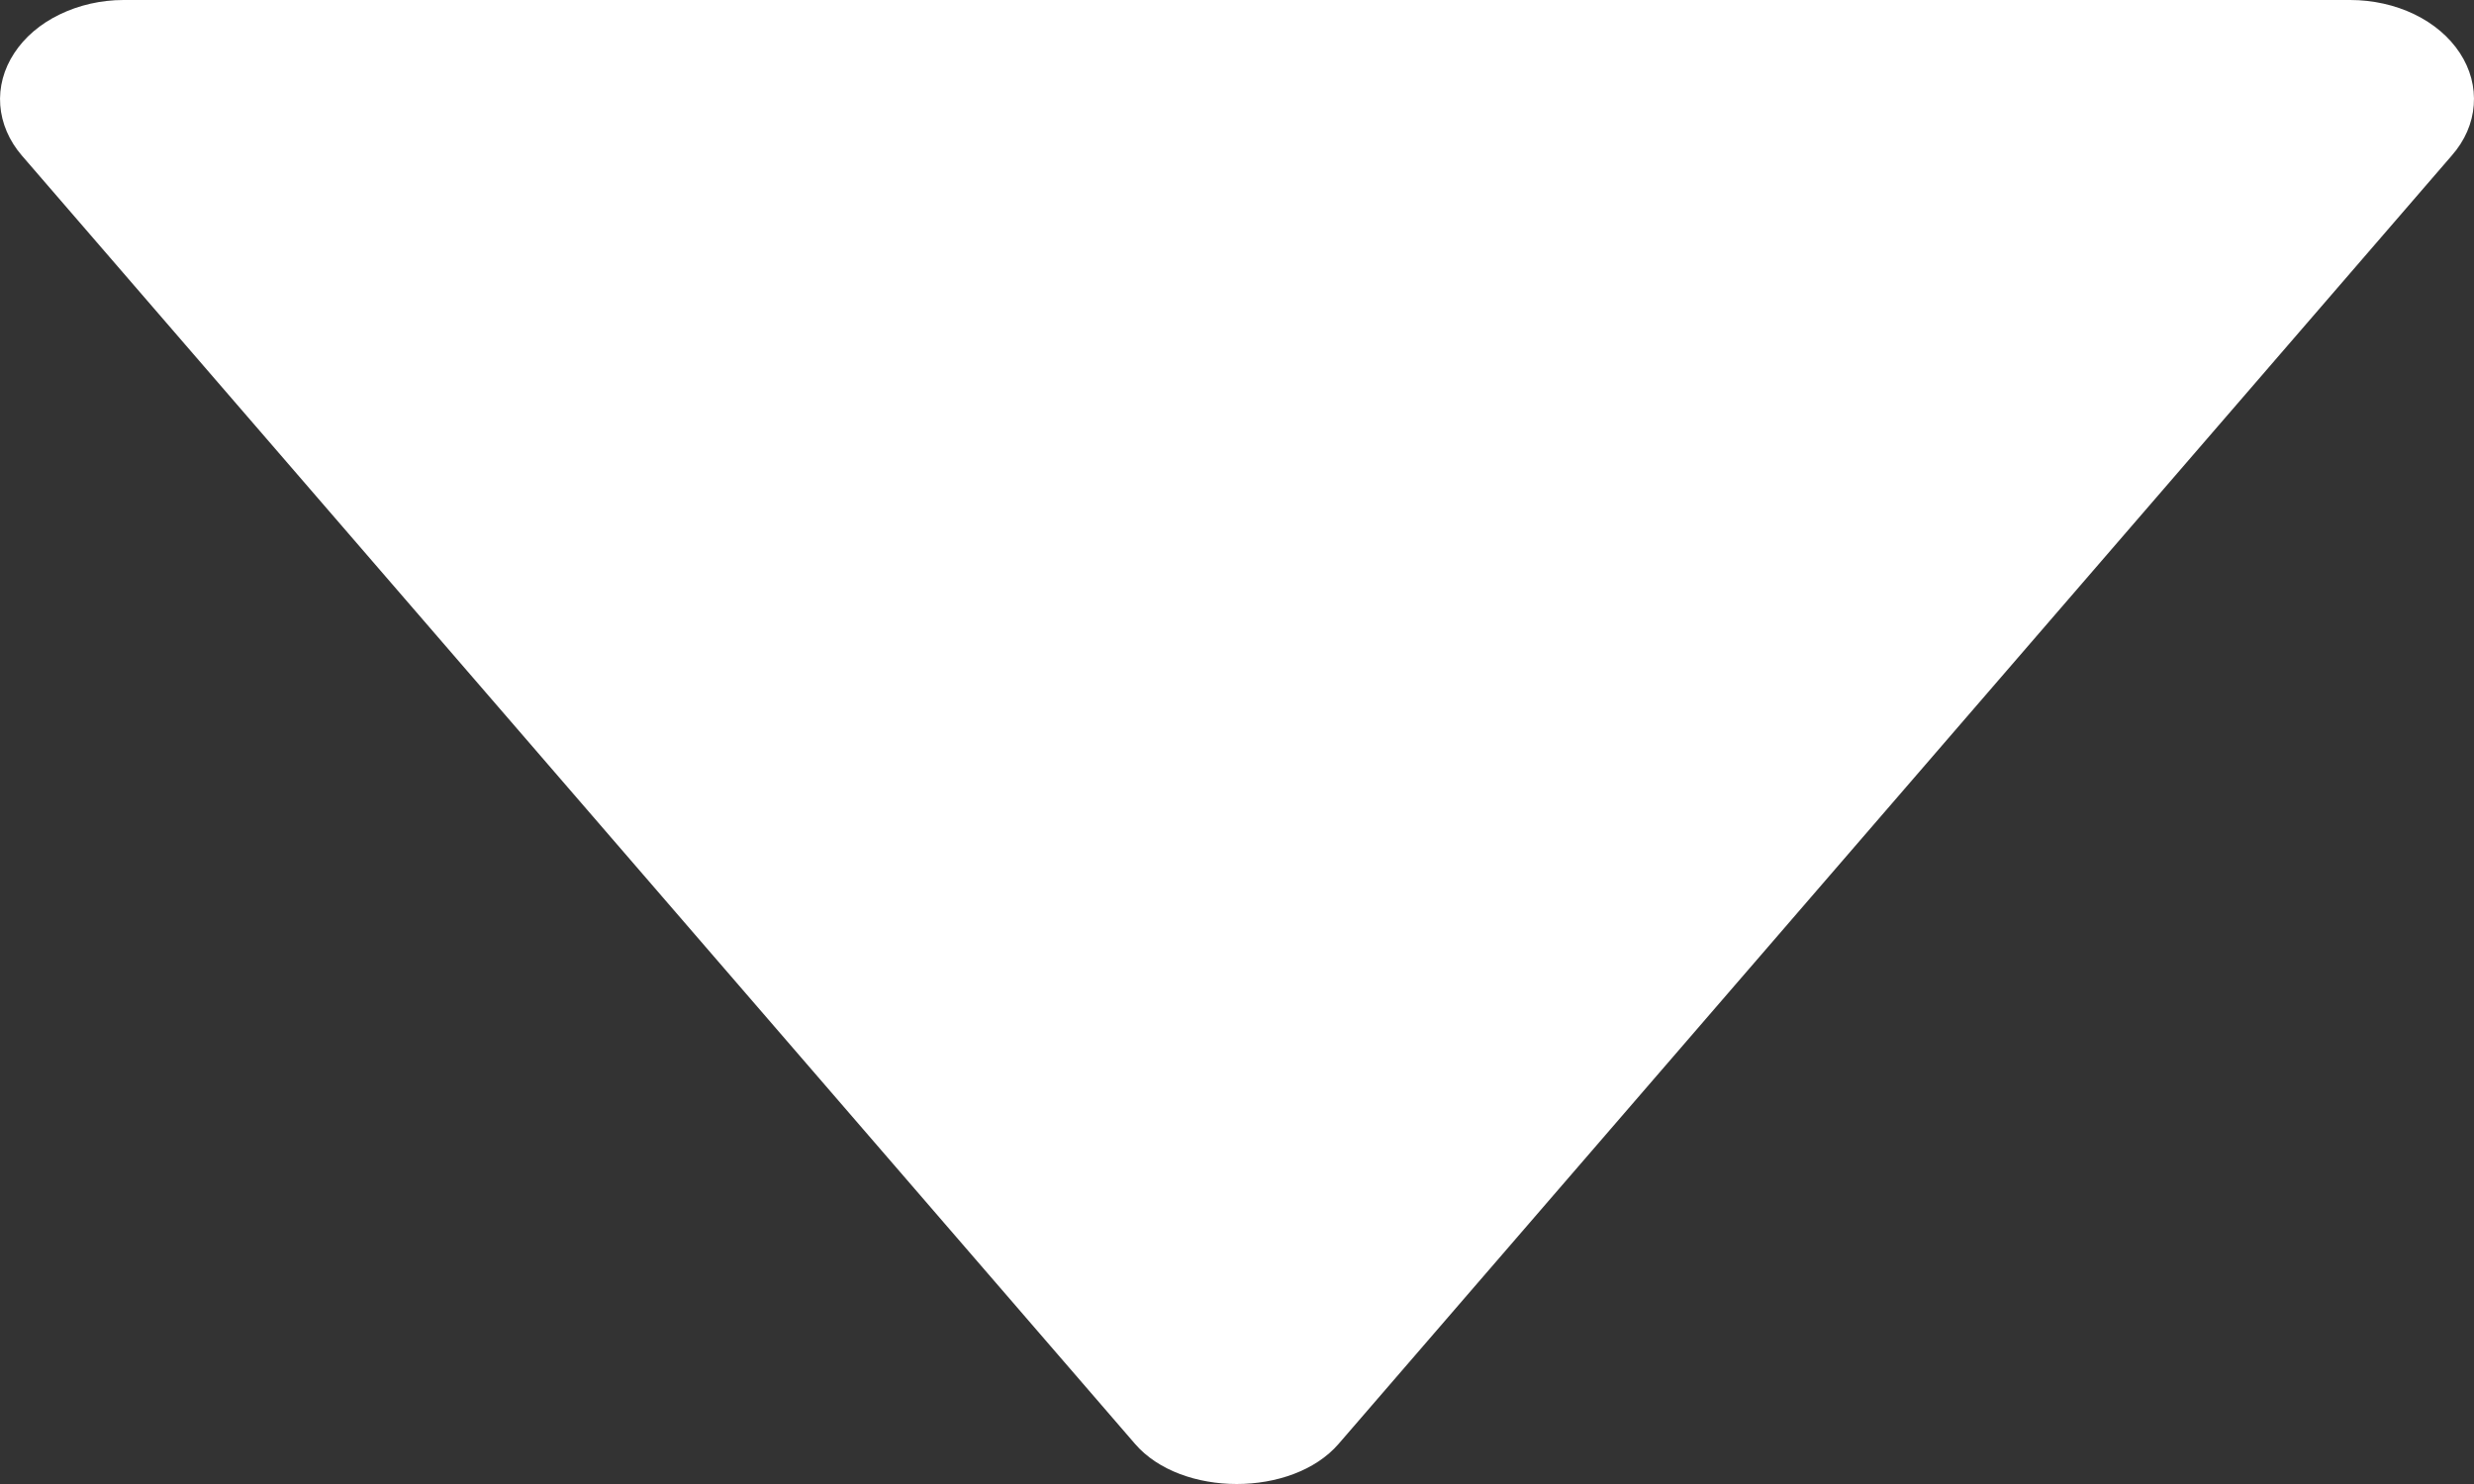 <svg width="20" height="12" viewBox="0 0 20 12" fill="none" xmlns="http://www.w3.org/2000/svg">
<rect x="0" y="0" width="20" height="12" fill="#333333" stroke="none"/>
<path d="M18.999 8.74754e-08L0.999 1.66113e-06C0.817 0 0.638 0.041 0.482 0.117C0.326 0.192 0.199 0.301 0.115 0.43C0.03 0.559 -0.009 0.705 0.002 0.851C0.013 0.996 0.073 1.137 0.176 1.257L9.176 11.676C9.549 12.108 10.447 12.108 10.821 11.676L19.821 1.257C19.926 1.137 19.987 0.997 19.998 0.85C20.009 0.704 19.971 0.559 19.886 0.429C19.801 0.299 19.674 0.191 19.517 0.115C19.361 0.04 19.182 -0 18.999 8.74754e-08Z" fill="white"/>
</svg>
